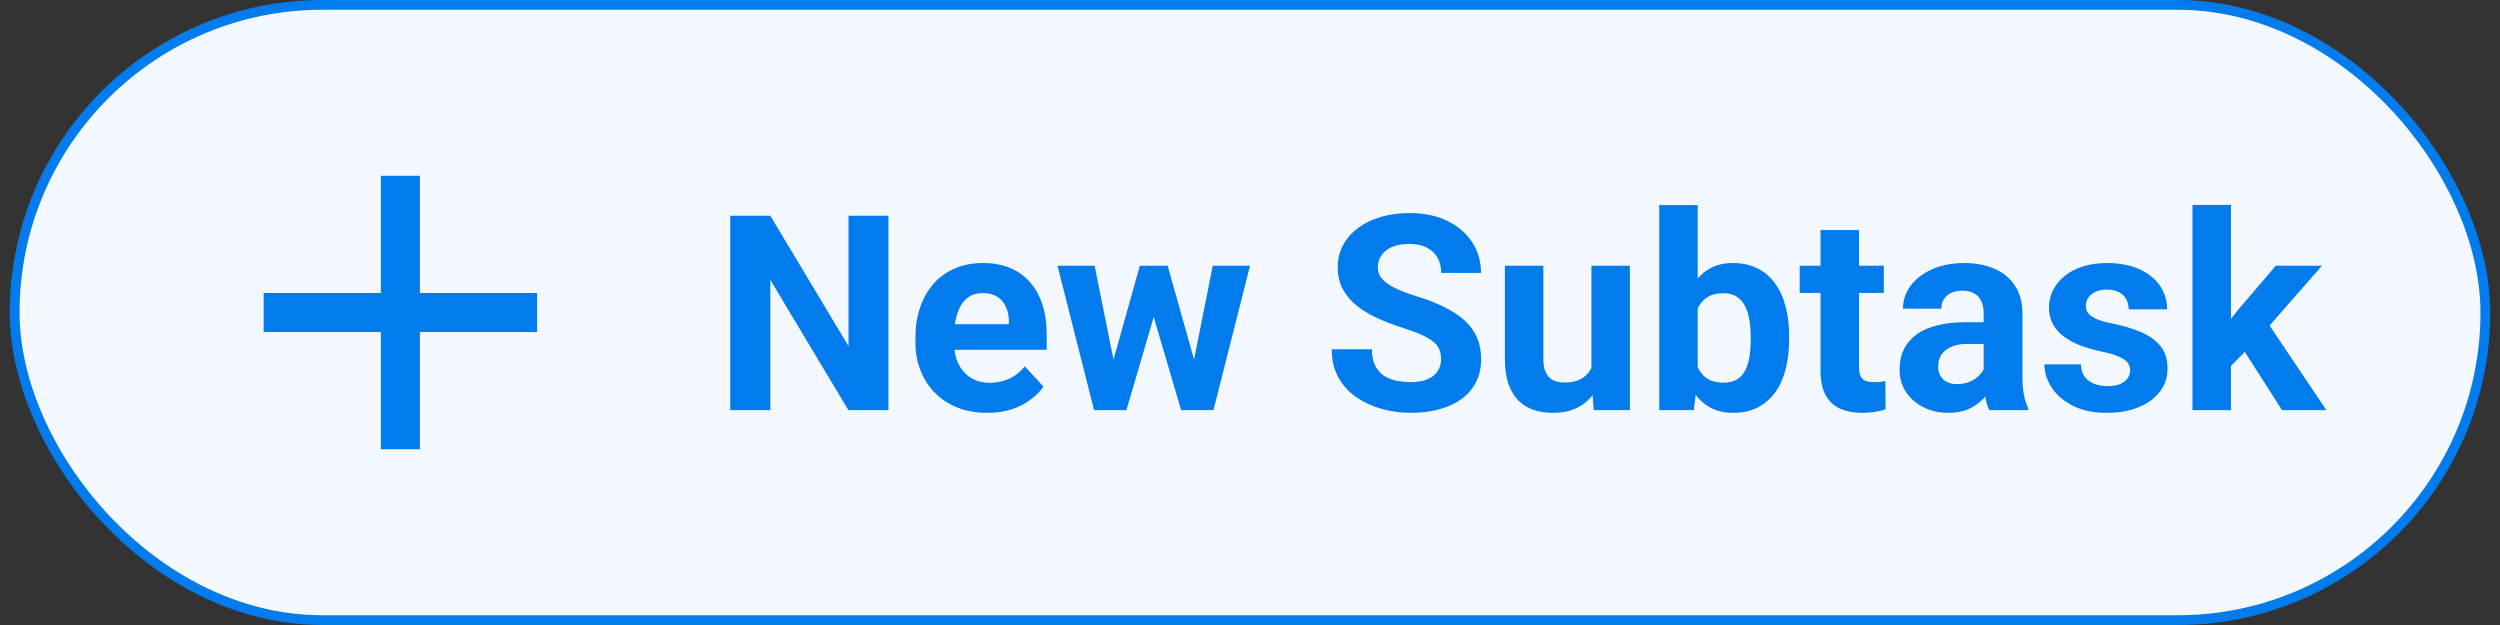 <svg width="128" height="32" viewBox="0 0 128 32" fill="none" xmlns="http://www.w3.org/2000/svg">
<rect x="0" y="0" width="128" height="32" fill="#333333" stroke="none"/>
<rect x="0.75" y="0.25" width="126.5" height="31.5" rx="15.75" fill="#F2F8FD"/>
<rect x="0.75" y="0.25" width="126.5" height="31.5" rx="15.75" stroke="#027CEC" stroke-width="0.5"/>
<path d="M19.5 17H13.5V15H19.5V9H21.5V15H27.5V17H21.5V23H19.5V17Z" fill="#027CEC"/>
<path d="M45.489 11.047V21H43.438L39.44 14.328V21H37.389V11.047H39.44L43.445 17.726V11.047H45.489ZM50.555 21.137C49.98 21.137 49.465 21.046 49.01 20.863C48.554 20.676 48.167 20.419 47.848 20.091C47.533 19.763 47.292 19.382 47.123 18.949C46.954 18.512 46.87 18.047 46.87 17.555V17.281C46.87 16.721 46.95 16.208 47.109 15.743C47.269 15.278 47.497 14.875 47.793 14.533C48.094 14.191 48.458 13.929 48.887 13.747C49.315 13.56 49.798 13.467 50.336 13.467C50.86 13.467 51.325 13.553 51.73 13.727C52.136 13.9 52.476 14.146 52.749 14.465C53.027 14.784 53.237 15.167 53.378 15.613C53.519 16.055 53.59 16.547 53.59 17.09V17.91H47.711V16.598H51.655V16.447C51.655 16.174 51.605 15.93 51.505 15.716C51.409 15.497 51.263 15.324 51.067 15.196C50.871 15.069 50.621 15.005 50.315 15.005C50.056 15.005 49.832 15.062 49.645 15.176C49.459 15.29 49.306 15.449 49.188 15.654C49.074 15.859 48.987 16.101 48.928 16.379C48.873 16.652 48.846 16.953 48.846 17.281V17.555C48.846 17.851 48.887 18.124 48.969 18.375C49.055 18.626 49.176 18.842 49.331 19.024C49.491 19.207 49.682 19.348 49.905 19.448C50.133 19.549 50.391 19.599 50.678 19.599C51.033 19.599 51.364 19.53 51.669 19.394C51.979 19.252 52.245 19.04 52.469 18.758L53.426 19.797C53.271 20.02 53.059 20.234 52.79 20.439C52.526 20.645 52.207 20.813 51.833 20.945C51.459 21.073 51.033 21.137 50.555 21.137ZM56.823 19.086L58.361 13.604H59.612L59.209 15.757L57.671 21H56.625L56.823 19.086ZM56.044 13.604L57.145 19.079L57.247 21H56.017L54.144 13.604H56.044ZM61.02 18.99L62.094 13.604H64.001L62.128 21H60.904L61.02 18.99ZM59.783 13.604L61.315 19.045L61.526 21H60.474L58.935 15.764L58.546 13.604H59.783ZM73.783 18.395C73.783 18.218 73.756 18.058 73.701 17.917C73.651 17.771 73.555 17.639 73.414 17.52C73.273 17.398 73.075 17.277 72.819 17.158C72.564 17.04 72.234 16.917 71.828 16.789C71.377 16.643 70.949 16.479 70.543 16.297C70.142 16.115 69.787 15.903 69.477 15.661C69.171 15.415 68.93 15.13 68.752 14.807C68.579 14.483 68.492 14.107 68.492 13.679C68.492 13.264 68.583 12.888 68.766 12.551C68.948 12.209 69.203 11.917 69.531 11.676C69.859 11.43 70.247 11.241 70.693 11.108C71.144 10.976 71.639 10.91 72.177 10.91C72.91 10.91 73.551 11.042 74.098 11.307C74.644 11.571 75.068 11.933 75.369 12.394C75.674 12.854 75.827 13.38 75.827 13.973H73.79C73.79 13.681 73.728 13.426 73.606 13.207C73.487 12.984 73.305 12.808 73.059 12.681C72.817 12.553 72.512 12.489 72.143 12.489C71.787 12.489 71.491 12.544 71.254 12.653C71.017 12.758 70.839 12.902 70.721 13.084C70.602 13.262 70.543 13.462 70.543 13.685C70.543 13.854 70.584 14.007 70.666 14.144C70.753 14.28 70.88 14.408 71.049 14.526C71.217 14.645 71.425 14.757 71.671 14.861C71.917 14.966 72.202 15.069 72.525 15.169C73.068 15.333 73.544 15.518 73.954 15.723C74.369 15.928 74.715 16.158 74.993 16.413C75.271 16.668 75.481 16.958 75.622 17.281C75.763 17.605 75.834 17.972 75.834 18.382C75.834 18.815 75.75 19.202 75.581 19.544C75.412 19.886 75.169 20.175 74.85 20.412C74.531 20.649 74.15 20.829 73.708 20.952C73.266 21.075 72.772 21.137 72.225 21.137C71.732 21.137 71.247 21.073 70.769 20.945C70.29 20.813 69.855 20.615 69.463 20.351C69.076 20.086 68.766 19.749 68.533 19.339C68.301 18.929 68.185 18.443 68.185 17.883H70.242C70.242 18.193 70.29 18.455 70.386 18.669C70.481 18.883 70.616 19.056 70.789 19.189C70.967 19.321 71.176 19.416 71.418 19.476C71.664 19.535 71.933 19.564 72.225 19.564C72.58 19.564 72.872 19.514 73.1 19.414C73.332 19.314 73.503 19.175 73.612 18.997C73.726 18.819 73.783 18.619 73.783 18.395ZM81.481 19.23V13.604H83.449V21H81.597L81.481 19.23ZM81.699 17.712L82.28 17.698C82.28 18.19 82.223 18.648 82.109 19.072C81.995 19.491 81.825 19.856 81.597 20.166C81.369 20.471 81.082 20.711 80.735 20.884C80.389 21.052 79.981 21.137 79.512 21.137C79.152 21.137 78.819 21.087 78.514 20.986C78.213 20.881 77.953 20.72 77.734 20.501C77.52 20.278 77.352 19.993 77.228 19.646C77.11 19.296 77.051 18.874 77.051 18.382V13.604H79.019V18.395C79.019 18.614 79.045 18.799 79.095 18.949C79.149 19.1 79.225 19.223 79.32 19.318C79.416 19.414 79.528 19.482 79.655 19.523C79.787 19.564 79.933 19.585 80.093 19.585C80.498 19.585 80.817 19.503 81.05 19.339C81.287 19.175 81.453 18.951 81.549 18.669C81.649 18.382 81.699 18.063 81.699 17.712ZM84.953 10.5H86.922V19.305L86.724 21H84.953V10.5ZM91.605 17.227V17.37C91.605 17.922 91.545 18.427 91.427 18.888C91.313 19.348 91.135 19.747 90.894 20.084C90.652 20.417 90.351 20.676 89.991 20.863C89.636 21.046 89.216 21.137 88.733 21.137C88.282 21.137 87.89 21.046 87.558 20.863C87.23 20.681 86.954 20.424 86.731 20.091C86.507 19.758 86.327 19.369 86.19 18.922C86.054 18.475 85.951 17.988 85.883 17.459V17.145C85.951 16.616 86.054 16.128 86.19 15.682C86.327 15.235 86.507 14.845 86.731 14.513C86.954 14.18 87.23 13.922 87.558 13.74C87.886 13.558 88.273 13.467 88.72 13.467C89.207 13.467 89.631 13.56 89.991 13.747C90.356 13.929 90.657 14.189 90.894 14.526C91.135 14.859 91.313 15.255 91.427 15.716C91.545 16.172 91.605 16.675 91.605 17.227ZM89.636 17.37V17.227C89.636 16.926 89.613 16.643 89.567 16.379C89.526 16.11 89.454 15.875 89.349 15.675C89.244 15.47 89.1 15.308 88.918 15.19C88.74 15.071 88.51 15.012 88.228 15.012C87.959 15.012 87.731 15.057 87.544 15.148C87.357 15.24 87.202 15.367 87.079 15.531C86.961 15.695 86.872 15.891 86.812 16.119C86.753 16.342 86.717 16.588 86.703 16.857V17.753C86.717 18.113 86.776 18.432 86.881 18.71C86.99 18.983 87.154 19.2 87.373 19.359C87.596 19.514 87.886 19.592 88.241 19.592C88.519 19.592 88.749 19.537 88.932 19.428C89.114 19.318 89.255 19.163 89.356 18.963C89.46 18.762 89.533 18.528 89.574 18.259C89.615 17.985 89.636 17.689 89.636 17.37ZM96.451 13.604V14.998H92.144V13.604H96.451ZM93.211 11.778H95.18V18.771C95.18 18.986 95.207 19.15 95.262 19.264C95.321 19.378 95.408 19.457 95.522 19.503C95.635 19.544 95.779 19.564 95.952 19.564C96.075 19.564 96.185 19.56 96.28 19.551C96.38 19.537 96.465 19.523 96.533 19.51L96.54 20.959C96.371 21.014 96.189 21.057 95.993 21.089C95.797 21.121 95.581 21.137 95.344 21.137C94.911 21.137 94.533 21.066 94.209 20.925C93.89 20.779 93.644 20.547 93.471 20.227C93.297 19.909 93.211 19.489 93.211 18.97V11.778ZM101.564 19.332V16.037C101.564 15.8 101.526 15.597 101.448 15.429C101.371 15.255 101.25 15.121 101.086 15.025C100.926 14.93 100.719 14.882 100.464 14.882C100.245 14.882 100.056 14.921 99.897 14.998C99.737 15.071 99.614 15.178 99.527 15.319C99.441 15.456 99.397 15.618 99.397 15.805H97.429C97.429 15.49 97.502 15.192 97.647 14.909C97.793 14.627 98.005 14.378 98.283 14.164C98.561 13.945 98.892 13.774 99.274 13.651C99.662 13.528 100.095 13.467 100.573 13.467C101.147 13.467 101.658 13.562 102.104 13.754C102.551 13.945 102.902 14.232 103.157 14.615C103.417 14.998 103.547 15.477 103.547 16.051V19.216C103.547 19.621 103.572 19.954 103.622 20.214C103.672 20.469 103.745 20.692 103.841 20.884V21H101.852C101.756 20.799 101.683 20.549 101.633 20.248C101.587 19.943 101.564 19.637 101.564 19.332ZM101.824 16.495L101.838 17.609H100.737C100.478 17.609 100.252 17.639 100.061 17.698C99.869 17.758 99.712 17.842 99.589 17.951C99.466 18.056 99.375 18.179 99.315 18.32C99.261 18.462 99.233 18.616 99.233 18.785C99.233 18.954 99.272 19.106 99.35 19.243C99.427 19.375 99.539 19.48 99.685 19.558C99.83 19.631 100.001 19.667 100.197 19.667C100.493 19.667 100.751 19.608 100.97 19.489C101.188 19.371 101.357 19.225 101.476 19.052C101.599 18.879 101.662 18.715 101.667 18.56L102.187 19.394C102.114 19.58 102.013 19.774 101.886 19.975C101.763 20.175 101.605 20.364 101.414 20.542C101.223 20.715 100.993 20.859 100.724 20.973C100.455 21.082 100.136 21.137 99.767 21.137C99.297 21.137 98.871 21.043 98.488 20.856C98.11 20.665 97.809 20.403 97.586 20.07C97.367 19.733 97.258 19.35 97.258 18.922C97.258 18.535 97.331 18.19 97.477 17.89C97.622 17.589 97.837 17.336 98.119 17.131C98.406 16.921 98.764 16.764 99.192 16.659C99.621 16.55 100.118 16.495 100.683 16.495H101.824ZM109.063 18.956C109.063 18.815 109.022 18.687 108.94 18.573C108.858 18.459 108.706 18.355 108.482 18.259C108.264 18.159 107.947 18.067 107.532 17.985C107.159 17.903 106.81 17.801 106.486 17.678C106.167 17.55 105.889 17.398 105.652 17.22C105.42 17.042 105.238 16.832 105.105 16.591C104.973 16.345 104.907 16.064 104.907 15.75C104.907 15.44 104.973 15.148 105.105 14.875C105.242 14.602 105.436 14.36 105.687 14.15C105.942 13.936 106.252 13.77 106.616 13.651C106.985 13.528 107.4 13.467 107.86 13.467C108.503 13.467 109.054 13.569 109.515 13.774C109.979 13.979 110.335 14.262 110.581 14.622C110.832 14.977 110.957 15.383 110.957 15.839H108.988C108.988 15.648 108.947 15.477 108.865 15.326C108.788 15.171 108.665 15.05 108.496 14.964C108.332 14.873 108.118 14.827 107.854 14.827C107.635 14.827 107.446 14.866 107.286 14.943C107.127 15.016 107.004 15.117 106.917 15.244C106.835 15.367 106.794 15.504 106.794 15.654C106.794 15.768 106.817 15.871 106.862 15.962C106.912 16.049 106.992 16.128 107.102 16.201C107.211 16.274 107.352 16.342 107.525 16.406C107.703 16.465 107.922 16.52 108.182 16.57C108.715 16.68 109.191 16.823 109.61 17.001C110.03 17.174 110.362 17.411 110.608 17.712C110.854 18.008 110.978 18.398 110.978 18.881C110.978 19.209 110.905 19.51 110.759 19.783C110.613 20.057 110.403 20.296 110.13 20.501C109.856 20.701 109.528 20.859 109.146 20.973C108.767 21.082 108.341 21.137 107.867 21.137C107.179 21.137 106.596 21.014 106.117 20.768C105.643 20.521 105.283 20.209 105.037 19.831C104.796 19.448 104.675 19.056 104.675 18.655H106.541C106.55 18.924 106.618 19.141 106.746 19.305C106.878 19.469 107.045 19.587 107.245 19.66C107.45 19.733 107.671 19.77 107.908 19.77C108.163 19.77 108.375 19.735 108.544 19.667C108.713 19.594 108.84 19.498 108.927 19.38C109.018 19.257 109.063 19.116 109.063 18.956ZM114.225 10.493V21H112.256V10.493H114.225ZM118.887 13.604L115.674 17.268L113.951 19.011L113.233 17.589L114.601 15.852L116.521 13.604H118.887ZM116.843 21L114.655 17.582L116.016 16.393L119.112 21H116.843Z" fill="#027CEC"/>
</svg>
